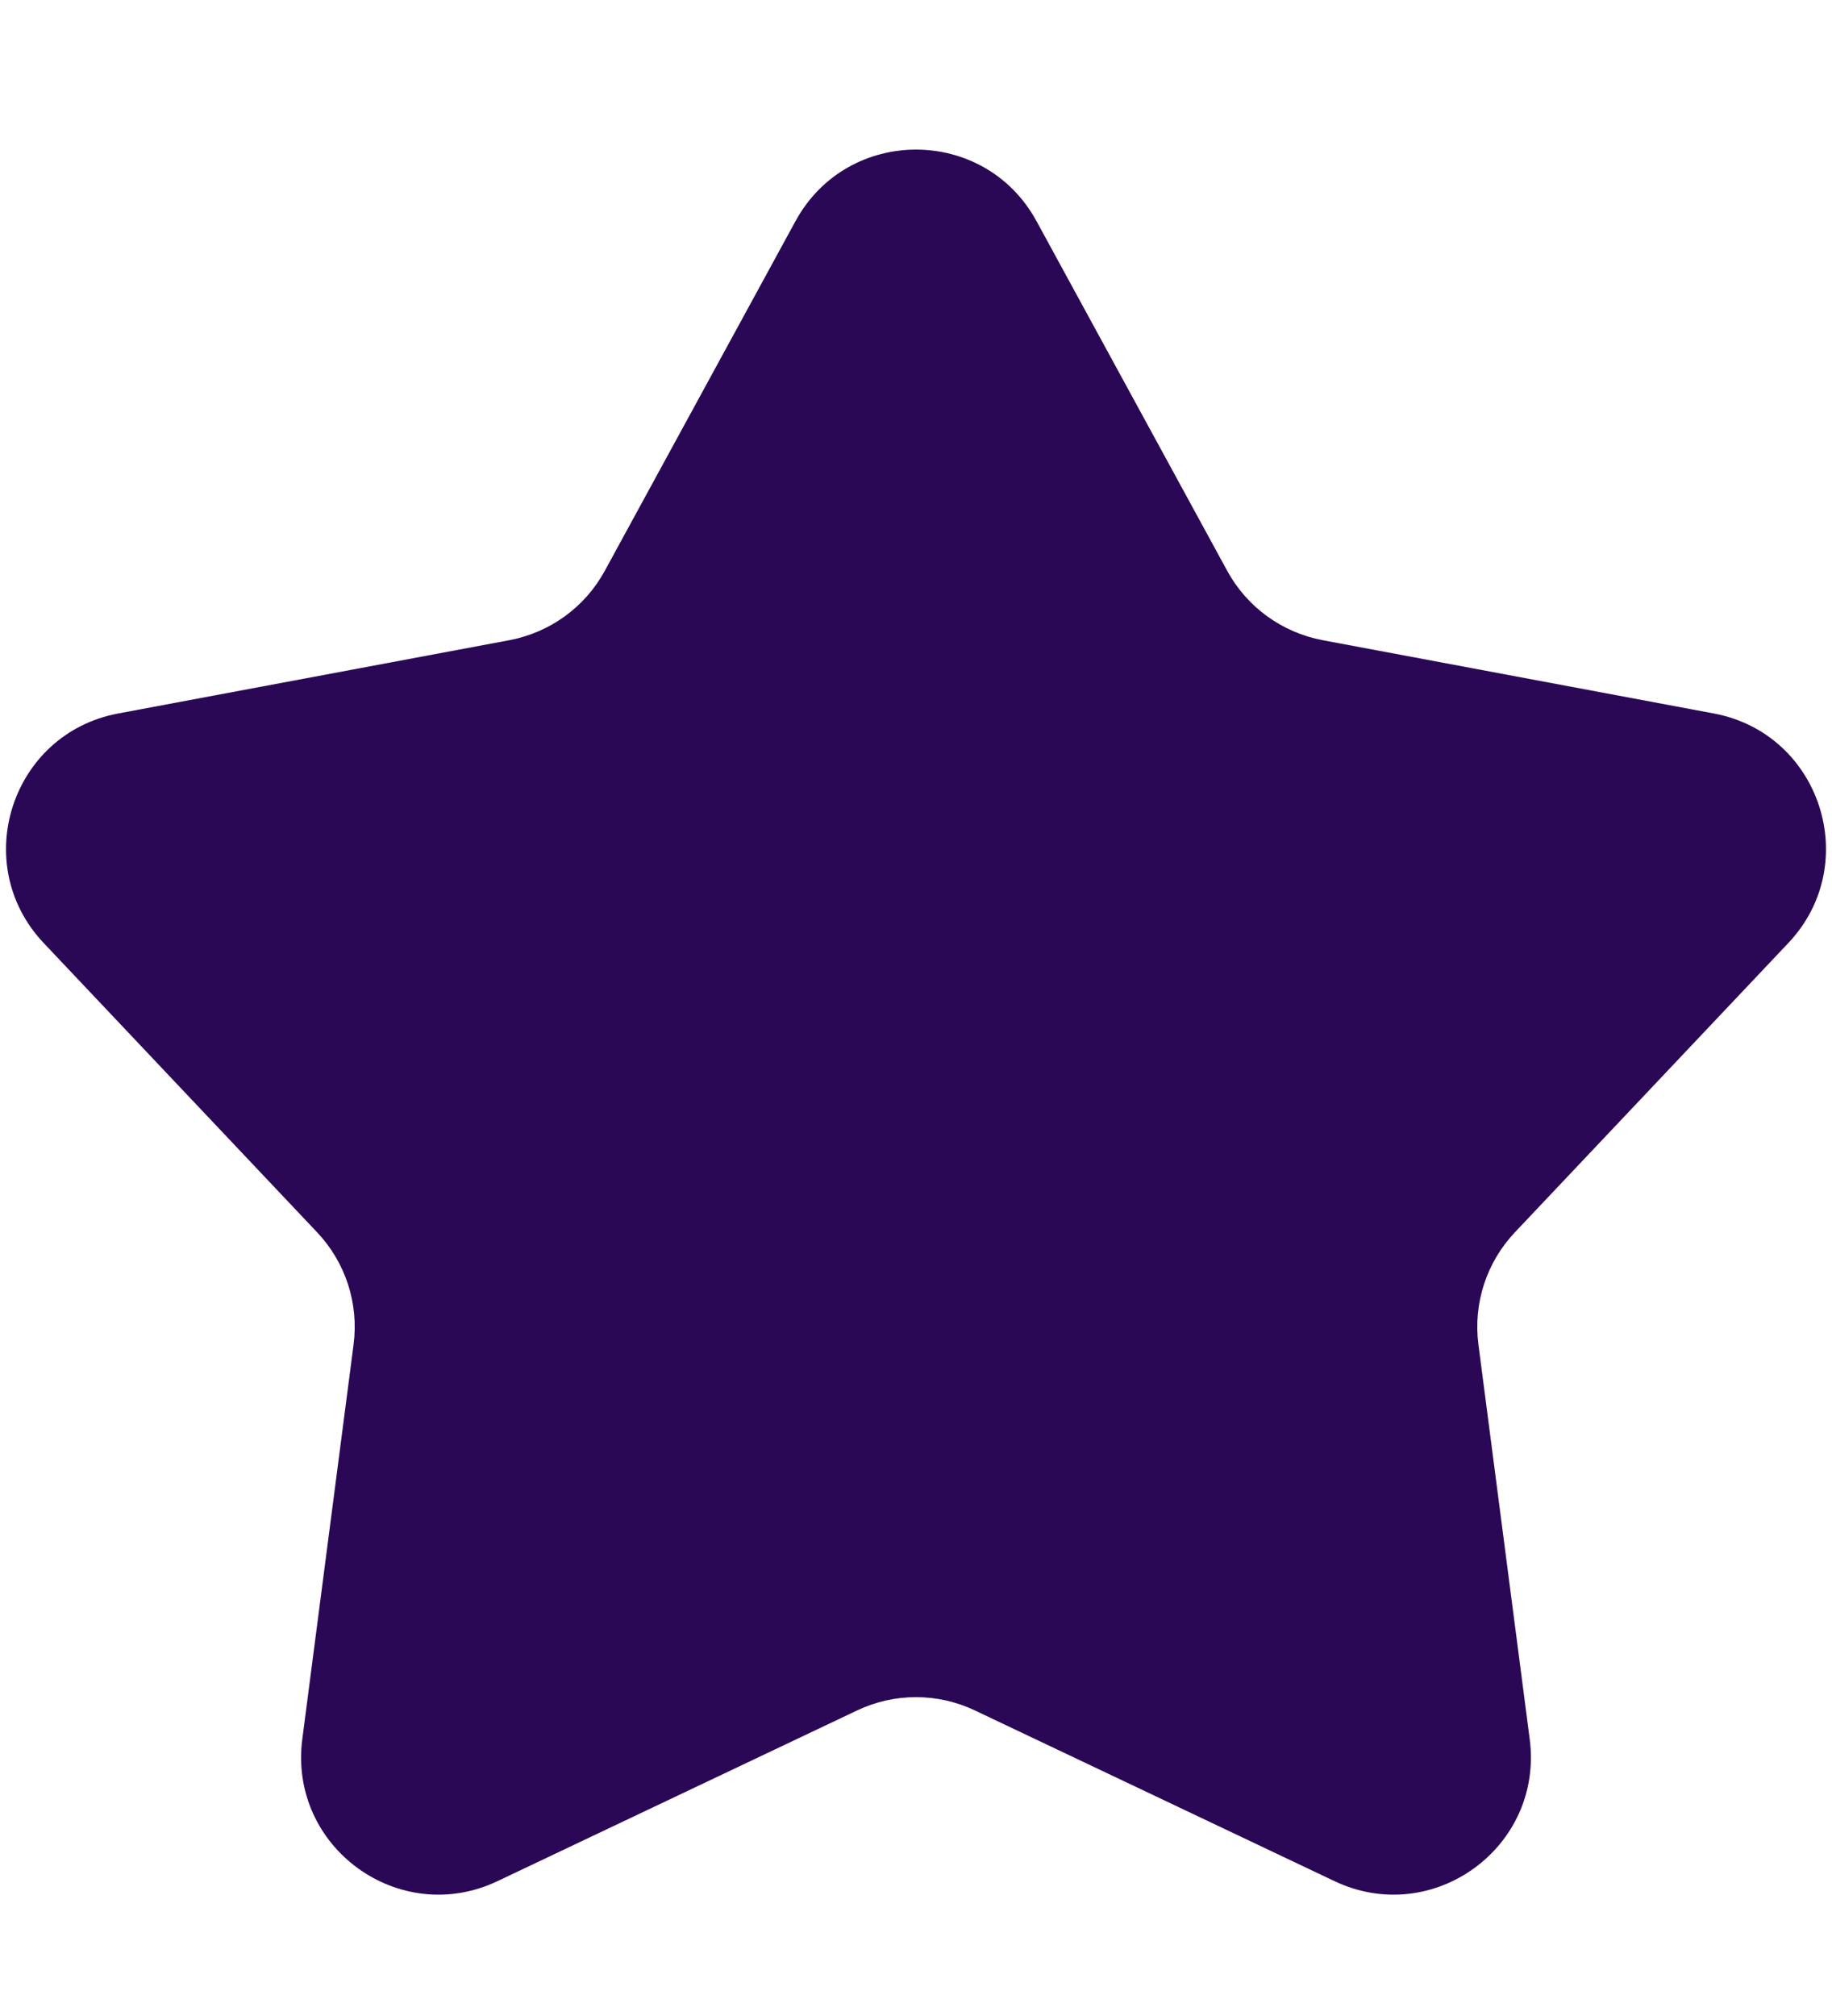 <svg width="10" height="11" viewBox="0 0 10 11" fill="none" xmlns="http://www.w3.org/2000/svg">
<path d="M4.342 1.207C4.626 0.686 5.374 0.686 5.658 1.207L6.699 3.115C6.807 3.313 6.998 3.451 7.219 3.493L9.355 3.893C9.938 4.002 10.169 4.714 9.762 5.145L8.269 6.724C8.114 6.888 8.041 7.112 8.07 7.336L8.35 9.49C8.426 10.079 7.821 10.519 7.284 10.264L5.322 9.333C5.118 9.236 4.882 9.236 4.678 9.333L2.716 10.264C2.179 10.519 1.574 10.079 1.65 9.49L1.93 7.336C1.959 7.112 1.886 6.888 1.731 6.724L0.238 5.145C-0.169 4.714 0.062 4.002 0.645 3.893L2.781 3.493C3.002 3.451 3.193 3.313 3.301 3.115L4.342 1.207Z" fill="#2B0856"/>
</svg>
